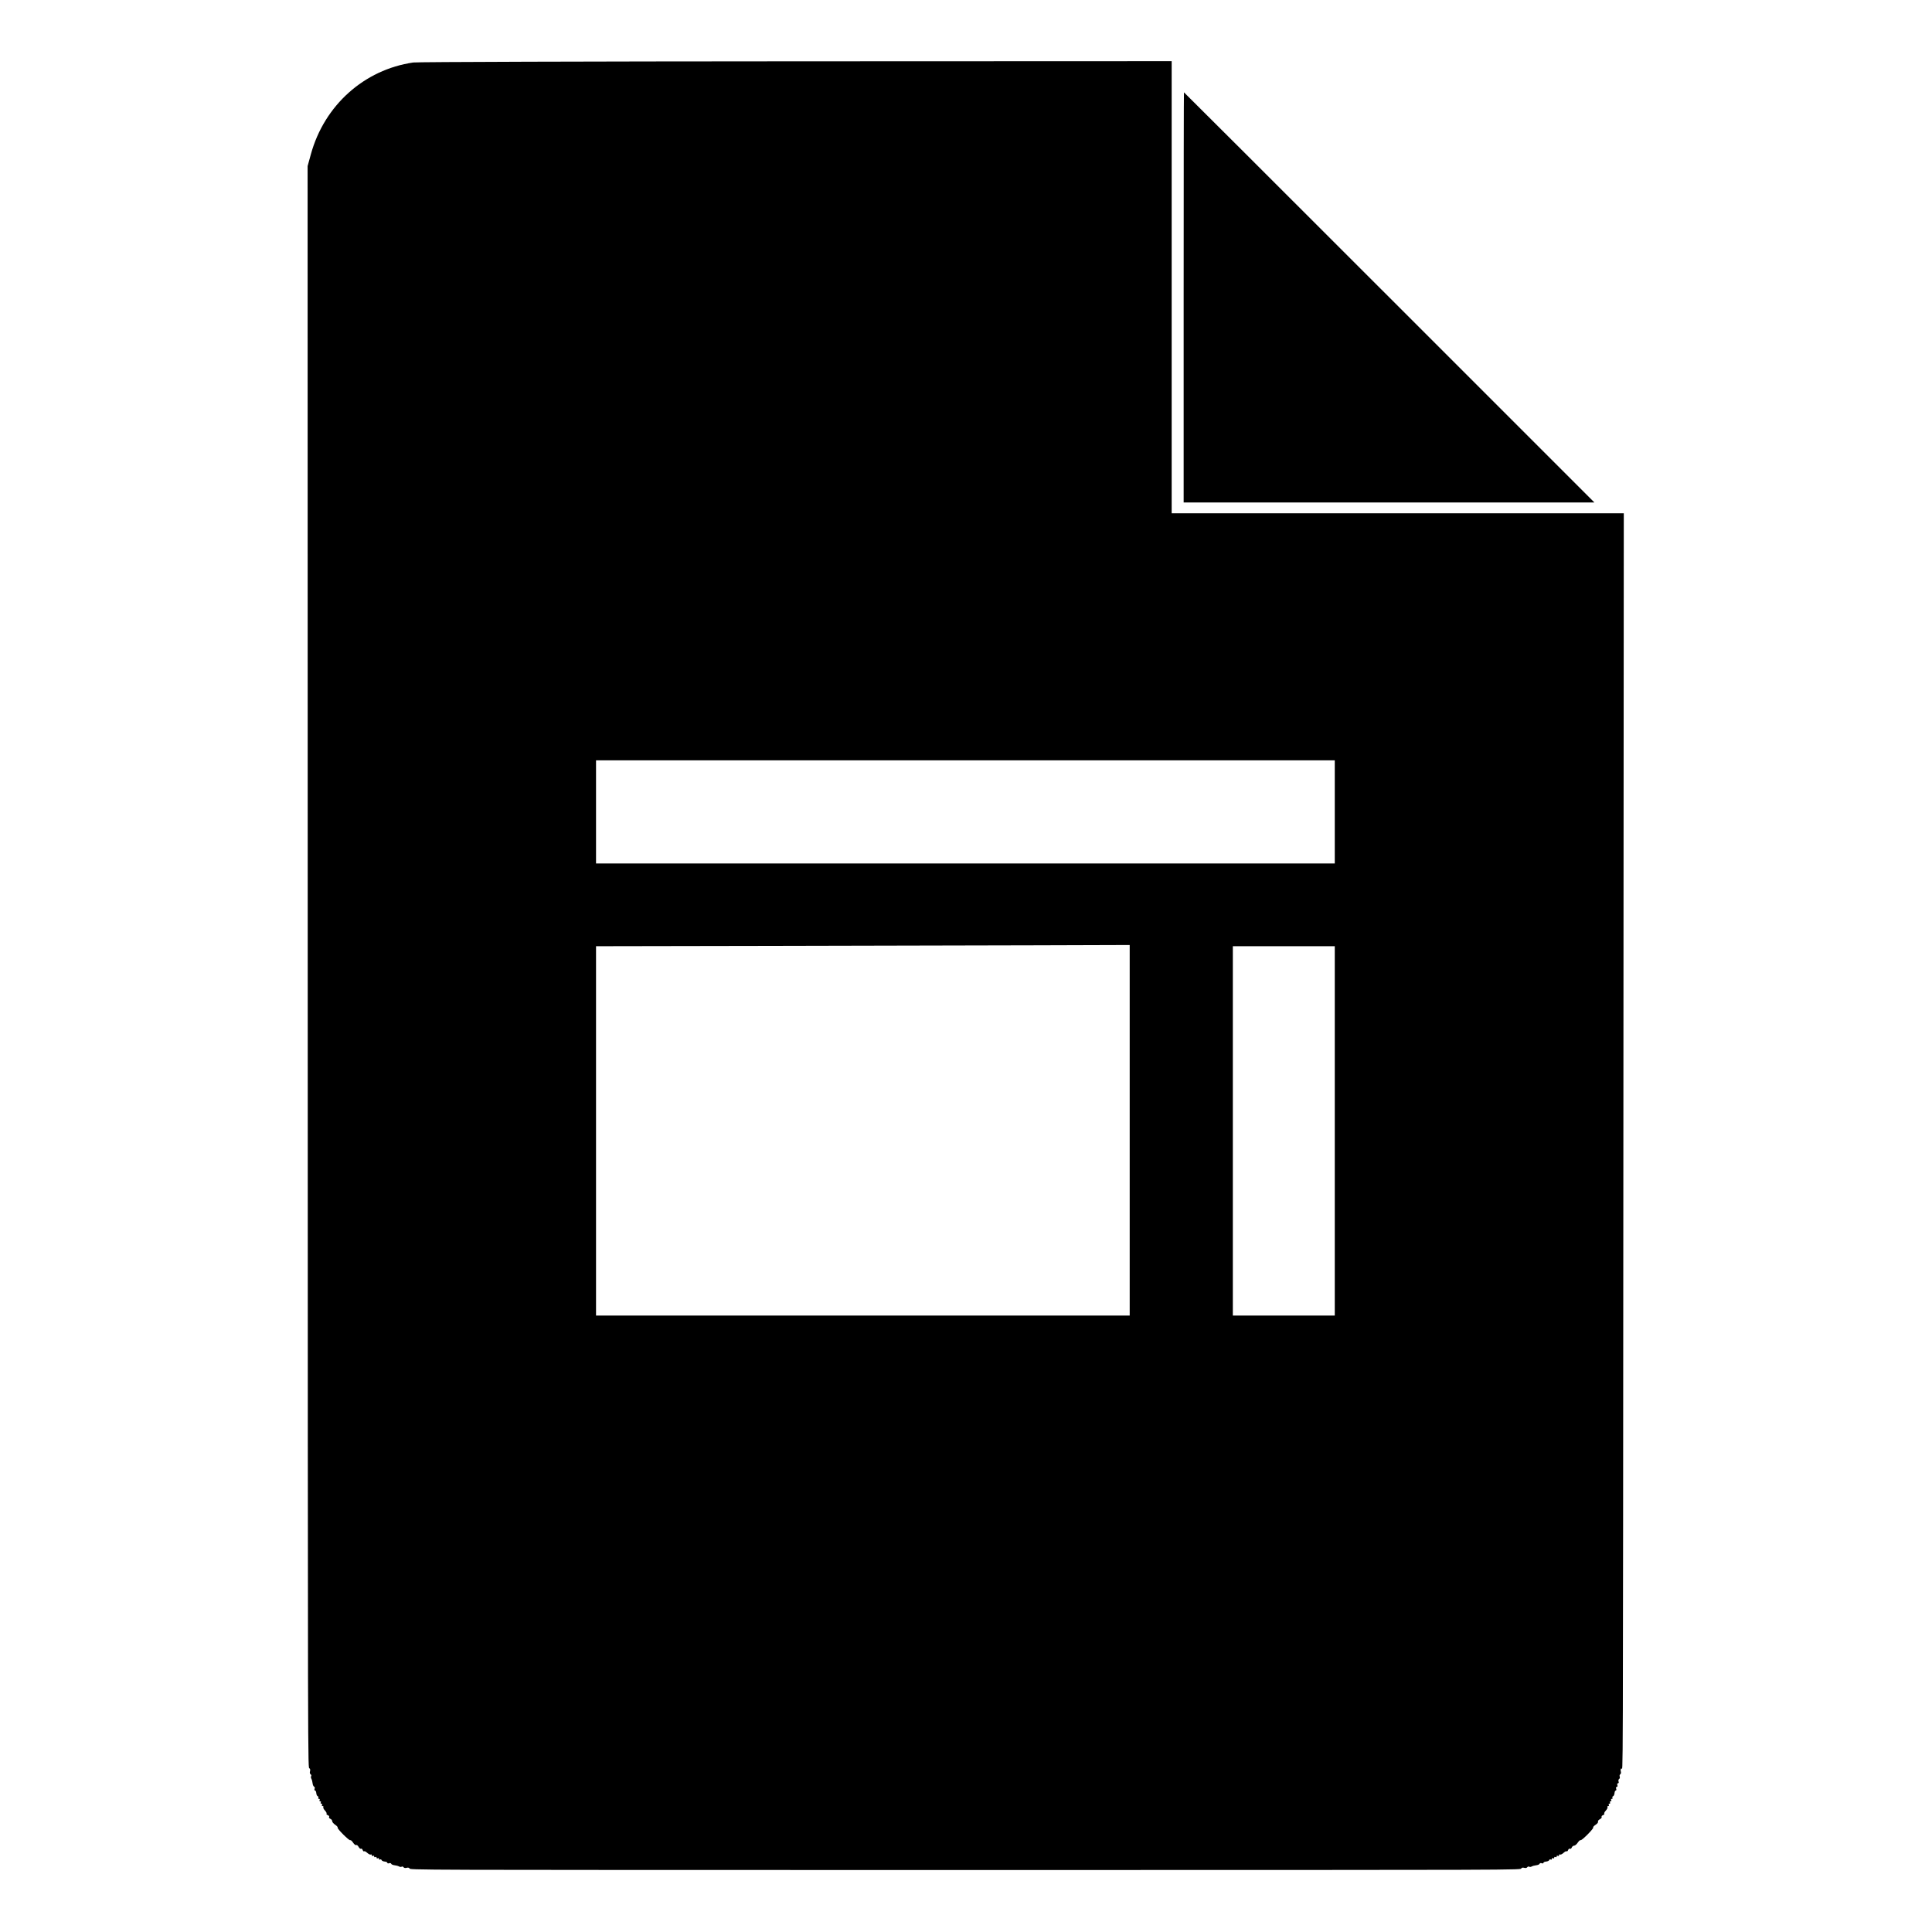 <svg id="svg" xmlns="http://www.w3.org/2000/svg" xmlns:xlink="http://www.w3.org/1999/xlink" width="400" height="400" viewBox="0, 0, 400,400" version="1.1"><g id="svgg"><path id="path0" d="M85.558 12.938 C 75.395 14.420,67.159 21.799,64.367 31.923 L 63.687 34.389 63.710 199.379 C 63.735 371.725,63.721 365.899,64.094 366.129 C 64.223 366.209,64.263 366.479,64.184 366.729 C 64.104 366.979,64.157 367.257,64.302 367.346 C 64.446 367.435,64.500 367.612,64.421 367.739 C 64.343 367.866,64.362 368.105,64.464 368.270 C 64.566 368.435,64.679 368.852,64.716 369.198 C 64.753 369.543,64.893 369.862,65.028 369.907 C 65.163 369.952,65.212 370.149,65.136 370.345 C 65.061 370.541,65.100 370.701,65.222 370.701 C 65.344 370.701,65.462 370.951,65.485 371.256 C 65.508 371.562,65.645 371.851,65.788 371.898 C 65.932 371.946,65.986 372.087,65.909 372.212 C 65.831 372.337,65.893 372.439,66.046 372.439 C 66.199 372.439,66.254 372.551,66.170 372.688 C 66.086 372.824,66.142 372.936,66.294 372.936 C 66.447 372.936,66.503 373.048,66.418 373.184 C 66.334 373.321,66.390 373.433,66.543 373.433 C 66.695 373.433,66.751 373.544,66.667 373.681 C 66.582 373.818,66.638 373.929,66.791 373.929 C 66.943 373.929,67.010 374.024,66.938 374.140 C 66.867 374.256,67.021 374.579,67.281 374.858 C 67.541 375.138,67.689 375.431,67.609 375.511 C 67.530 375.590,67.648 375.726,67.871 375.812 C 68.095 375.897,68.215 376.068,68.139 376.192 C 68.063 376.315,68.175 376.483,68.389 376.565 C 68.602 376.647,68.777 376.867,68.777 377.054 C 68.777 377.241,69.056 377.576,69.396 377.799 C 69.736 378.022,69.965 378.285,69.904 378.383 C 69.763 378.612,72.359 381.189,72.544 381.004 C 72.620 380.928,72.870 381.152,73.100 381.502 C 73.329 381.852,73.618 382.076,73.741 382.000 C 73.865 381.923,74.089 382.090,74.240 382.371 C 74.390 382.652,74.607 382.823,74.723 382.752 C 74.838 382.681,75.003 382.805,75.088 383.029 C 75.174 383.252,75.310 383.370,75.389 383.291 C 75.469 383.211,75.762 383.359,76.042 383.619 C 76.321 383.879,76.644 384.033,76.760 383.962 C 76.876 383.890,76.971 383.957,76.971 384.109 C 76.971 384.262,77.083 384.318,77.219 384.233 C 77.356 384.149,77.467 384.205,77.467 384.358 C 77.467 384.510,77.579 384.566,77.716 384.482 C 77.852 384.397,77.964 384.453,77.964 384.606 C 77.964 384.759,78.076 384.814,78.212 384.730 C 78.349 384.646,78.461 384.701,78.461 384.854 C 78.461 385.007,78.563 385.069,78.688 384.991 C 78.813 384.914,78.954 384.968,79.002 385.112 C 79.050 385.255,79.338 385.392,79.644 385.415 C 79.949 385.438,80.199 385.556,80.199 385.678 C 80.199 385.801,80.359 385.839,80.555 385.764 C 80.751 385.688,80.948 385.737,80.993 385.872 C 81.038 386.007,81.357 386.147,81.702 386.184 C 82.048 386.221,82.465 386.334,82.630 386.436 C 82.795 386.538,83.034 386.557,83.161 386.479 C 83.288 386.400,83.465 386.454,83.554 386.598 C 83.644 386.743,83.921 386.796,84.171 386.716 C 84.421 386.637,84.691 386.677,84.771 386.806 C 85.000 387.177,81.236 387.165,199.876 387.165 C 318.516 387.165,314.752 387.177,314.981 386.806 C 315.061 386.677,315.330 386.637,315.580 386.716 C 315.831 386.796,316.108 386.743,316.197 386.598 C 316.287 386.454,316.464 386.400,316.591 386.479 C 316.718 386.557,316.957 386.538,317.122 386.436 C 317.287 386.334,317.704 386.221,318.049 386.184 C 318.394 386.147,318.714 386.007,318.759 385.872 C 318.804 385.737,319.001 385.688,319.197 385.764 C 319.393 385.839,319.553 385.801,319.553 385.678 C 319.553 385.556,319.803 385.438,320.108 385.415 C 320.413 385.392,320.702 385.255,320.750 385.112 C 320.798 384.968,320.939 384.914,321.064 384.991 C 321.189 385.069,321.291 385.007,321.291 384.854 C 321.291 384.701,321.403 384.646,321.539 384.730 C 321.676 384.814,321.788 384.759,321.788 384.606 C 321.788 384.453,321.899 384.397,322.036 384.482 C 322.173 384.566,322.284 384.510,322.284 384.358 C 322.284 384.205,322.396 384.149,322.533 384.233 C 322.669 384.318,322.781 384.262,322.781 384.109 C 322.781 383.957,322.876 383.890,322.992 383.962 C 323.107 384.033,323.431 383.879,323.710 383.619 C 323.989 383.359,324.283 383.211,324.363 383.291 C 324.442 383.370,324.577 383.252,324.663 383.029 C 324.749 382.805,324.920 382.685,325.043 382.761 C 325.167 382.837,325.334 382.725,325.416 382.511 C 325.498 382.298,325.718 382.123,325.905 382.123 C 326.092 382.123,326.428 381.845,326.651 381.504 C 326.874 381.164,327.137 380.935,327.235 380.996 C 327.464 381.137,330.041 378.541,329.856 378.356 C 329.780 378.280,330.004 378.030,330.354 377.801 C 330.704 377.571,330.928 377.282,330.851 377.159 C 330.775 377.035,330.942 376.811,331.223 376.660 C 331.504 376.510,331.675 376.293,331.604 376.177 C 331.532 376.062,331.657 375.897,331.881 375.812 C 332.104 375.726,332.222 375.590,332.142 375.511 C 332.063 375.431,332.210 375.138,332.471 374.858 C 332.731 374.579,332.885 374.256,332.814 374.140 C 332.742 374.024,332.808 373.929,332.961 373.929 C 333.114 373.929,333.169 373.818,333.085 373.681 C 333.001 373.544,333.057 373.433,333.209 373.433 C 333.362 373.433,333.418 373.321,333.333 373.184 C 333.249 373.048,333.305 372.936,333.457 372.936 C 333.610 372.936,333.666 372.824,333.582 372.688 C 333.497 372.551,333.553 372.439,333.706 372.439 C 333.858 372.439,333.920 372.337,333.843 372.212 C 333.766 372.087,333.820 371.946,333.964 371.898 C 334.107 371.851,334.243 371.562,334.266 371.256 C 334.289 370.951,334.408 370.701,334.530 370.701 C 334.652 370.701,334.688 370.534,334.609 370.329 C 334.531 370.124,334.586 369.957,334.733 369.957 C 334.880 369.957,334.936 369.789,334.857 369.584 C 334.779 369.379,334.835 369.212,334.982 369.212 C 335.128 369.212,335.186 369.048,335.109 368.847 C 335.032 368.647,335.083 368.412,335.223 368.325 C 335.363 368.239,335.419 368.016,335.347 367.829 C 335.276 367.642,335.329 367.421,335.465 367.337 C 335.601 367.252,335.647 366.979,335.568 366.729 C 335.489 366.479,335.541 366.201,335.685 366.113 C 336.044 365.890,336.007 377.693,336.103 235.444 L 336.190 106.269 289.386 106.269 L 242.582 106.269 242.582 59.466 L 242.582 12.663 164.804 12.693 C 122.027 12.710,86.366 12.820,85.558 12.938 M245.065 61.577 L 245.065 104.035 287.585 104.035 L 330.105 104.035 287.647 61.577 C 264.296 38.225,245.162 19.119,245.128 19.119 C 245.093 19.119,245.065 38.225,245.065 61.577 M276.350 168.094 L 276.350 178.771 199.876 178.771 L 123.402 178.771 123.402 168.094 L 123.402 157.418 199.876 157.418 L 276.350 157.418 276.350 168.094 M233.892 234.016 L 233.892 272.377 178.647 272.377 L 123.402 272.377 123.402 234.141 L 123.402 195.905 159.218 195.841 C 178.917 195.806,203.777 195.750,214.463 195.716 L 233.892 195.655 233.892 234.016 M276.350 234.140 L 276.350 272.377 265.798 272.377 L 255.245 272.377 255.245 234.140 L 255.245 195.903 265.798 195.903 L 276.350 195.903 276.350 234.140 " stroke="none" fill="#000000" fill-rule="evenodd"></path></g></svg>